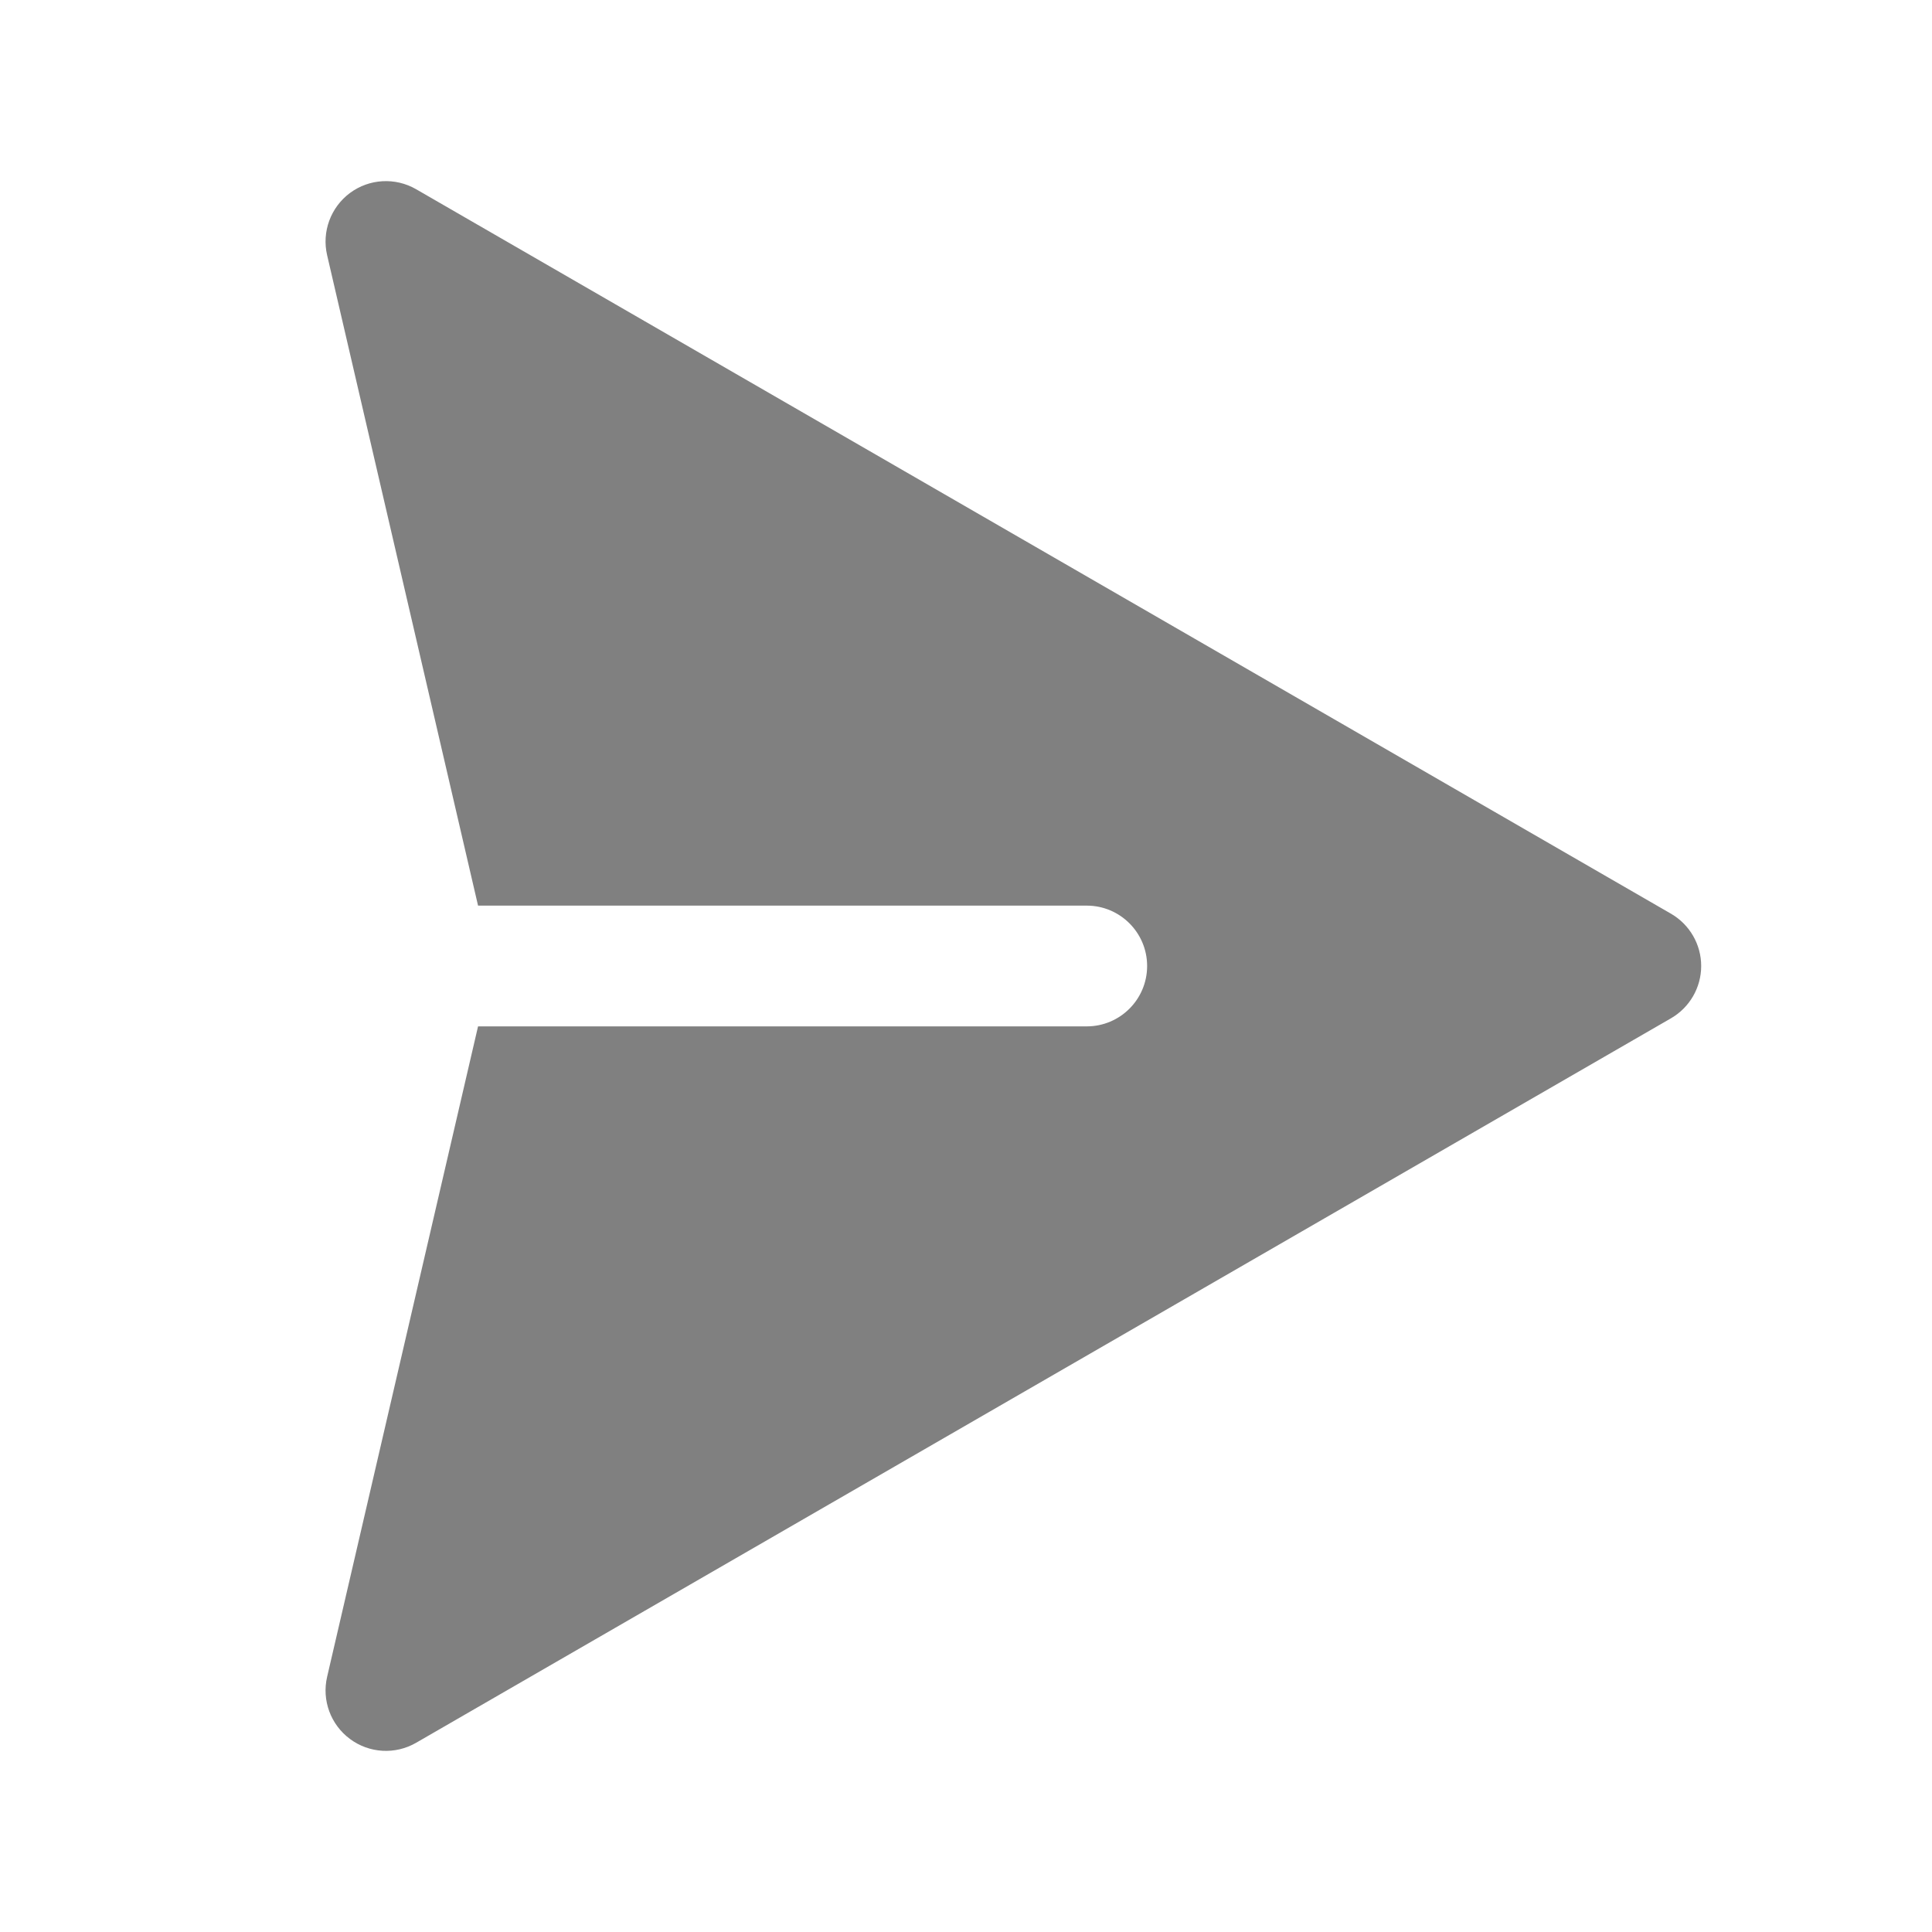 <svg width="32" height="32" viewBox="0 0 32 32" fill="none" xmlns="http://www.w3.org/2000/svg">
<path fill-rule="evenodd" clip-rule="evenodd" d="M5.797 3.196C6.117 2.959 6.547 2.935 6.892 3.134L27.677 15.134C27.986 15.313 28.177 15.643 28.177 16C28.177 16.357 27.986 16.687 27.677 16.866L6.892 28.866C6.547 29.065 6.117 29.041 5.797 28.803C5.477 28.566 5.328 28.162 5.418 27.774L7.918 17H18C18.552 17 19 16.552 19 16C19 15.448 18.552 15 18 15H7.918L5.418 4.226C5.328 3.838 5.477 3.434 5.797 3.196Z" fill="#808080"/>
</svg>
